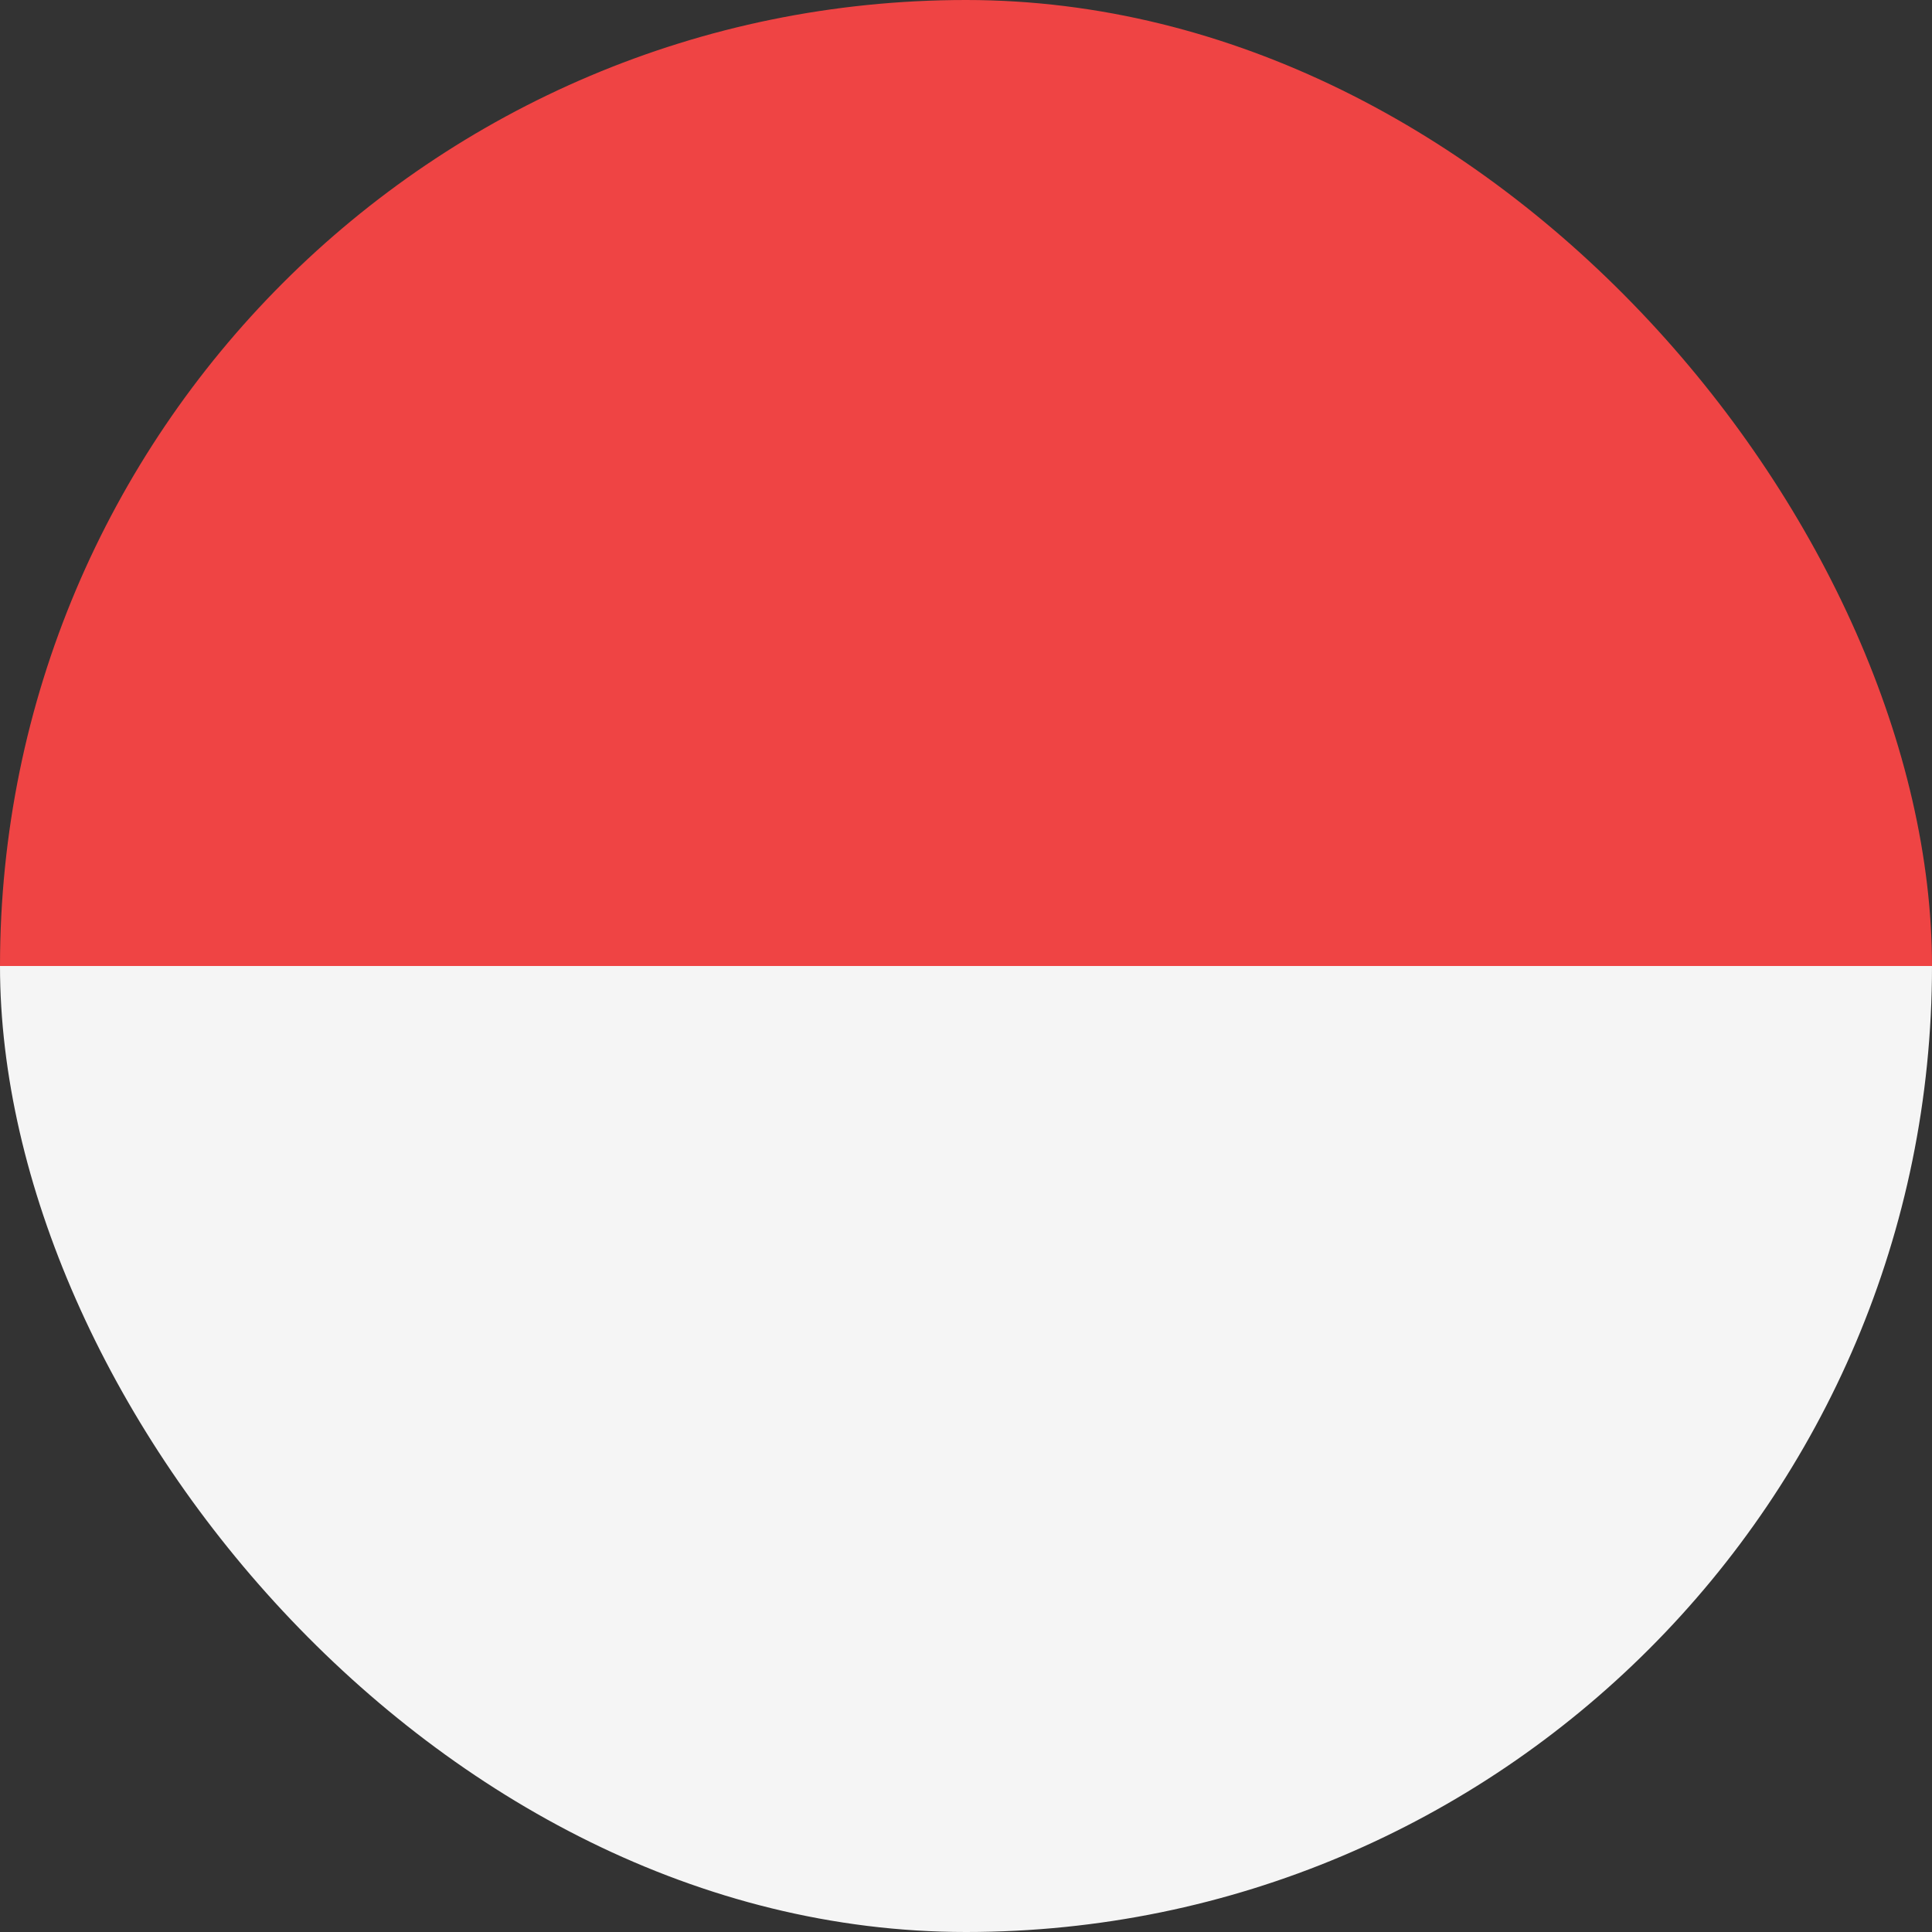 <svg width="36" height="36" viewBox="0 0 36 36" fill="none" xmlns="http://www.w3.org/2000/svg">
<rect x="0" y="0" width="36" height="36" fill="#333333" stroke="none"/>
<g clip-path="url(#clip0_95_1021)">
<path d="M0 0H36V18H0V0Z" fill="#EF4444"/>
<path d="M0 18H36V36H0V18Z" fill="#F5F5F5"/>
</g>
<defs>
<clipPath id="clip0_95_1021">
<rect width="36" height="36" rx="18" fill="white"/>
</clipPath>
</defs>
</svg>
